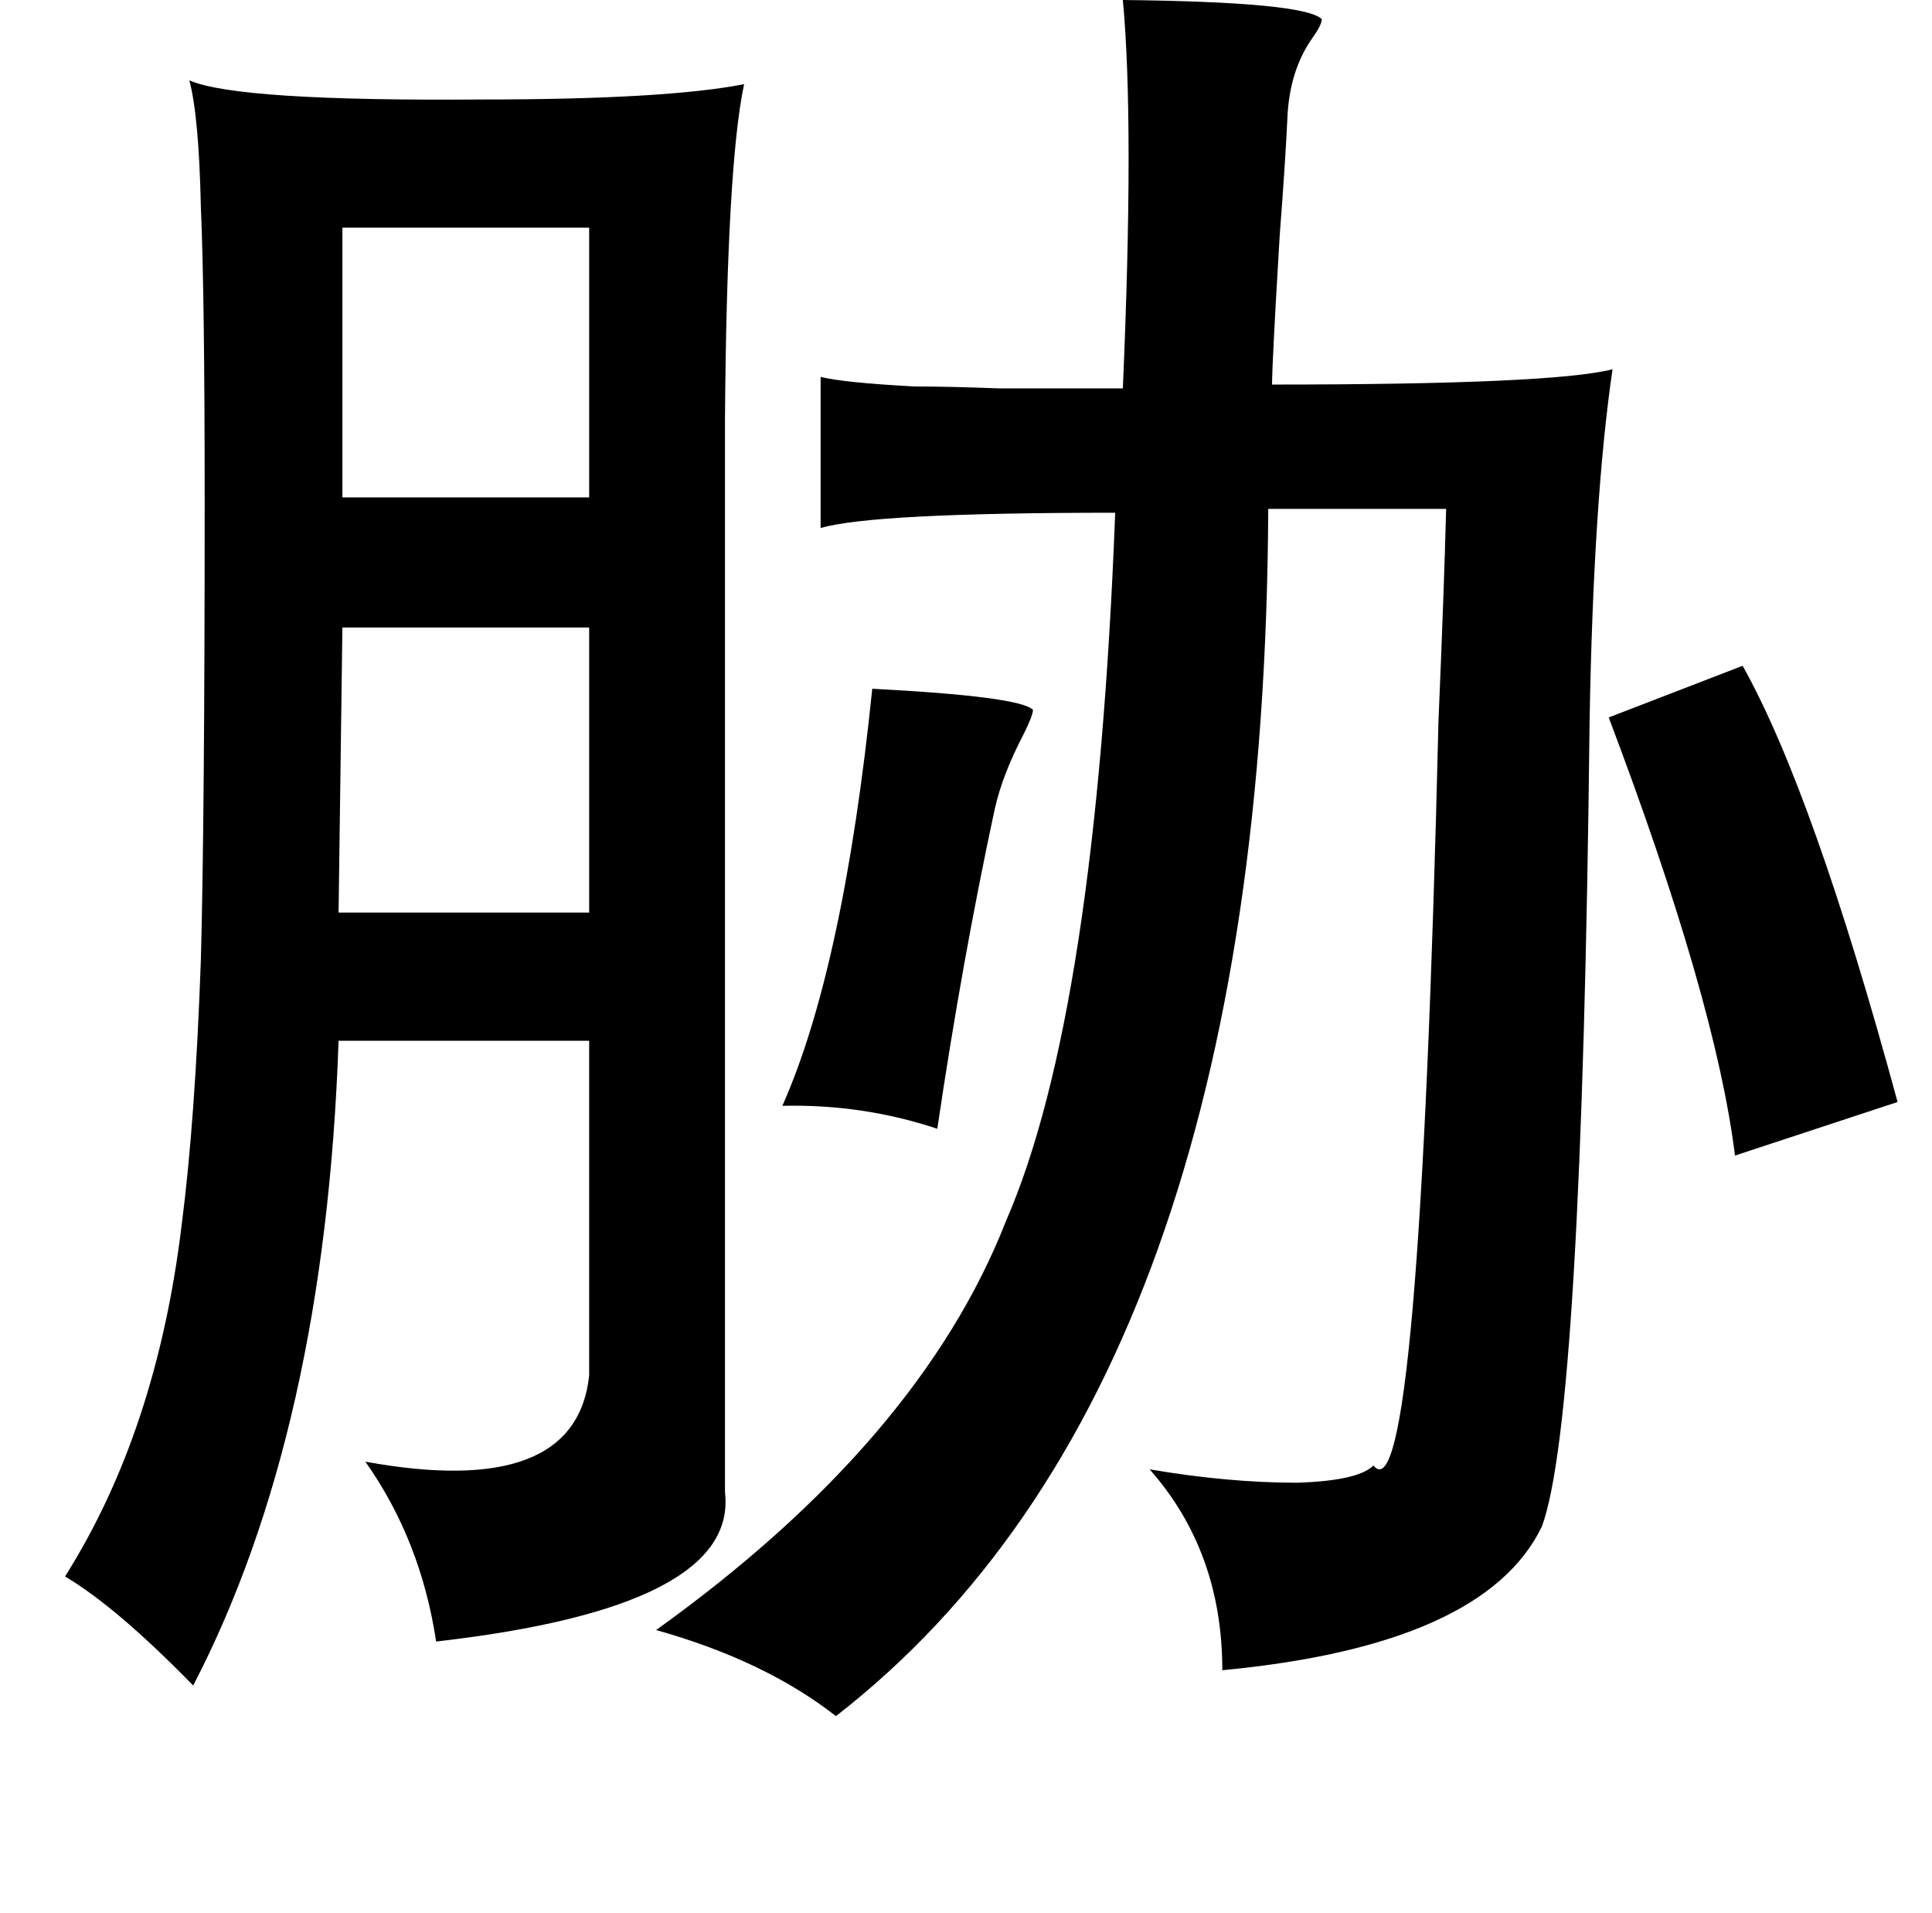 <?xml version="1.0" standalone="no"?>
<!DOCTYPE svg PUBLIC "-//W3C//DTD SVG 1.1//EN" "http://www.w3.org/Graphics/SVG/1.1/DTD/svg11.dtd" >
<svg xmlns="http://www.w3.org/2000/svg" xmlns:xlink="http://www.w3.org/1999/xlink" version="1.1" viewBox="-10 0 1010 1000">
   <path fill="currentColor"
d="M577 0q95 1 104 10q0 3 -5 10q-12 17 -13 42q-1 22 -4 61q-4 67 -4 78q147 0 178 -8q-10 68 -12 184q-4 365 -25 421q-30 62 -167 75q0 -62 -38 -105q41 7 77 7q32 -1 40 -9q24 30 34 -389q3 -71 4 -111h-93q-2 457 -226 631q-37 -29 -94 -45q138 -99 183 -214
q47 -108 57 -370q-127 0 -154 8v-79q12 3 49 5q18 0 44 1h65q6 -139 0 -203zM242 52q96 0 137 -8q-9 42 -10 175v561q7 60 -151 78q-8 -53 -37 -94q110 20 117 -45v-175h-131q-7 204 -76 337q-40 -41 -67 -57q48 -76 61 -184q7 -54 10 -138q2 -74 2 -240q0 -108 -2 -154
q-1 -47 -6 -66q25 11 153 10zM169 119v141h129v-141h-129zM169 328l-2 149h131v-149h-129zM446 360q77 4 84 11q0 3 -5 13q-11 21 -15 39q-17 79 -30 167q-39 -13 -81 -12q32 -72 47 -218zM831 375l70 -27q37 66 81 228l-85 28q-10 -81 -66 -229z" />
</svg>
